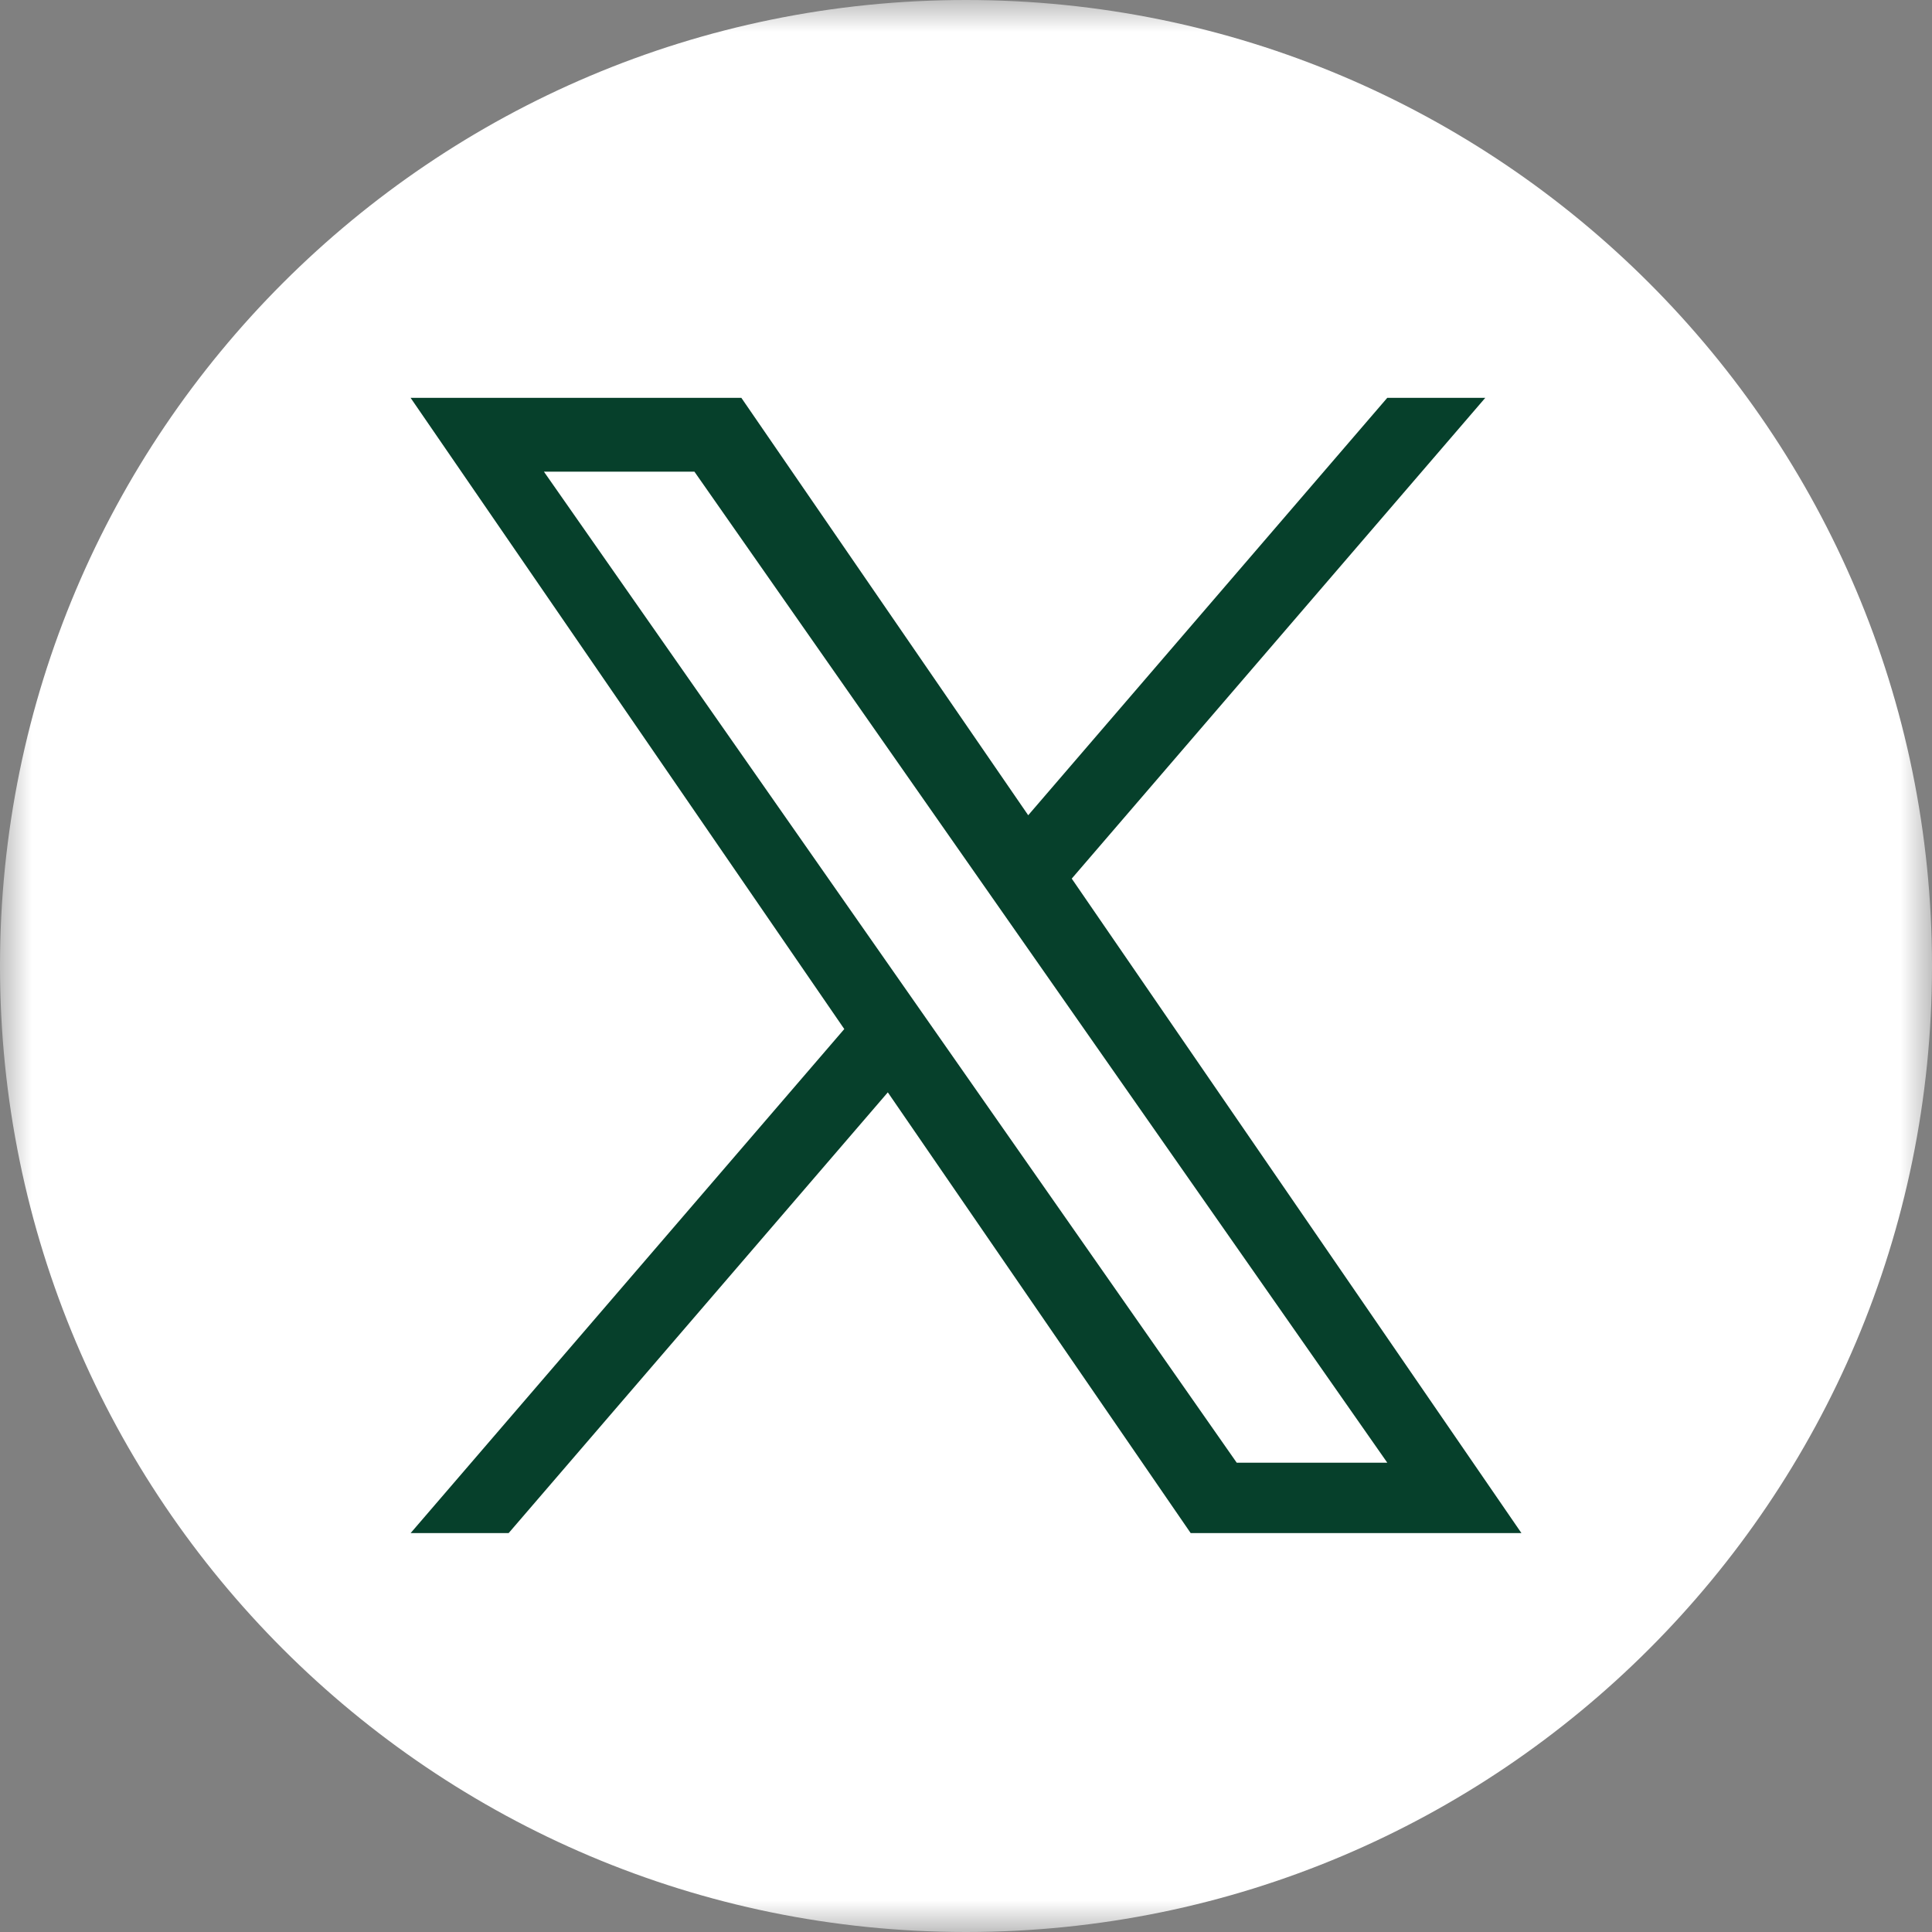 <svg width="30" height="30" viewBox="0 0 30 30" fill="none" xmlns="http://www.w3.org/2000/svg">
<rect x="0" y="0" width="30" height="30" fill="#808080" stroke="none"/>
<g clip-path="url(#clip0_618_142)">
<mask id="mask0_618_142" style="mask-type:luminance" maskUnits="userSpaceOnUse" x="0" y="0" width="30" height="30">
<path d="M30 0H0V30H30V0Z" fill="white"/>
</mask>
<g mask="url(#mask0_618_142)">
<path d="M15 0C6.716 0 0 6.716 0 15C0 23.284 6.716 30 15 30C23.284 30 30 23.284 30 15C30 6.716 23.284 0 15 0Z" fill="white"/>
<path d="M16.642 13.643L23.063 6.178H21.541L15.966 12.659L11.512 6.178H6.376L13.11 15.979L6.376 23.806H7.898L13.786 16.962L18.489 23.806H23.625L16.642 13.643ZM8.446 7.324H10.783L21.542 22.713H19.204L8.446 7.324Z" fill="#06402B"/>
</g>
</g>
<defs>
<clipPath id="clip0_618_142">
<rect width="30" height="30" fill="white"/>
</clipPath>
</defs>
</svg>

